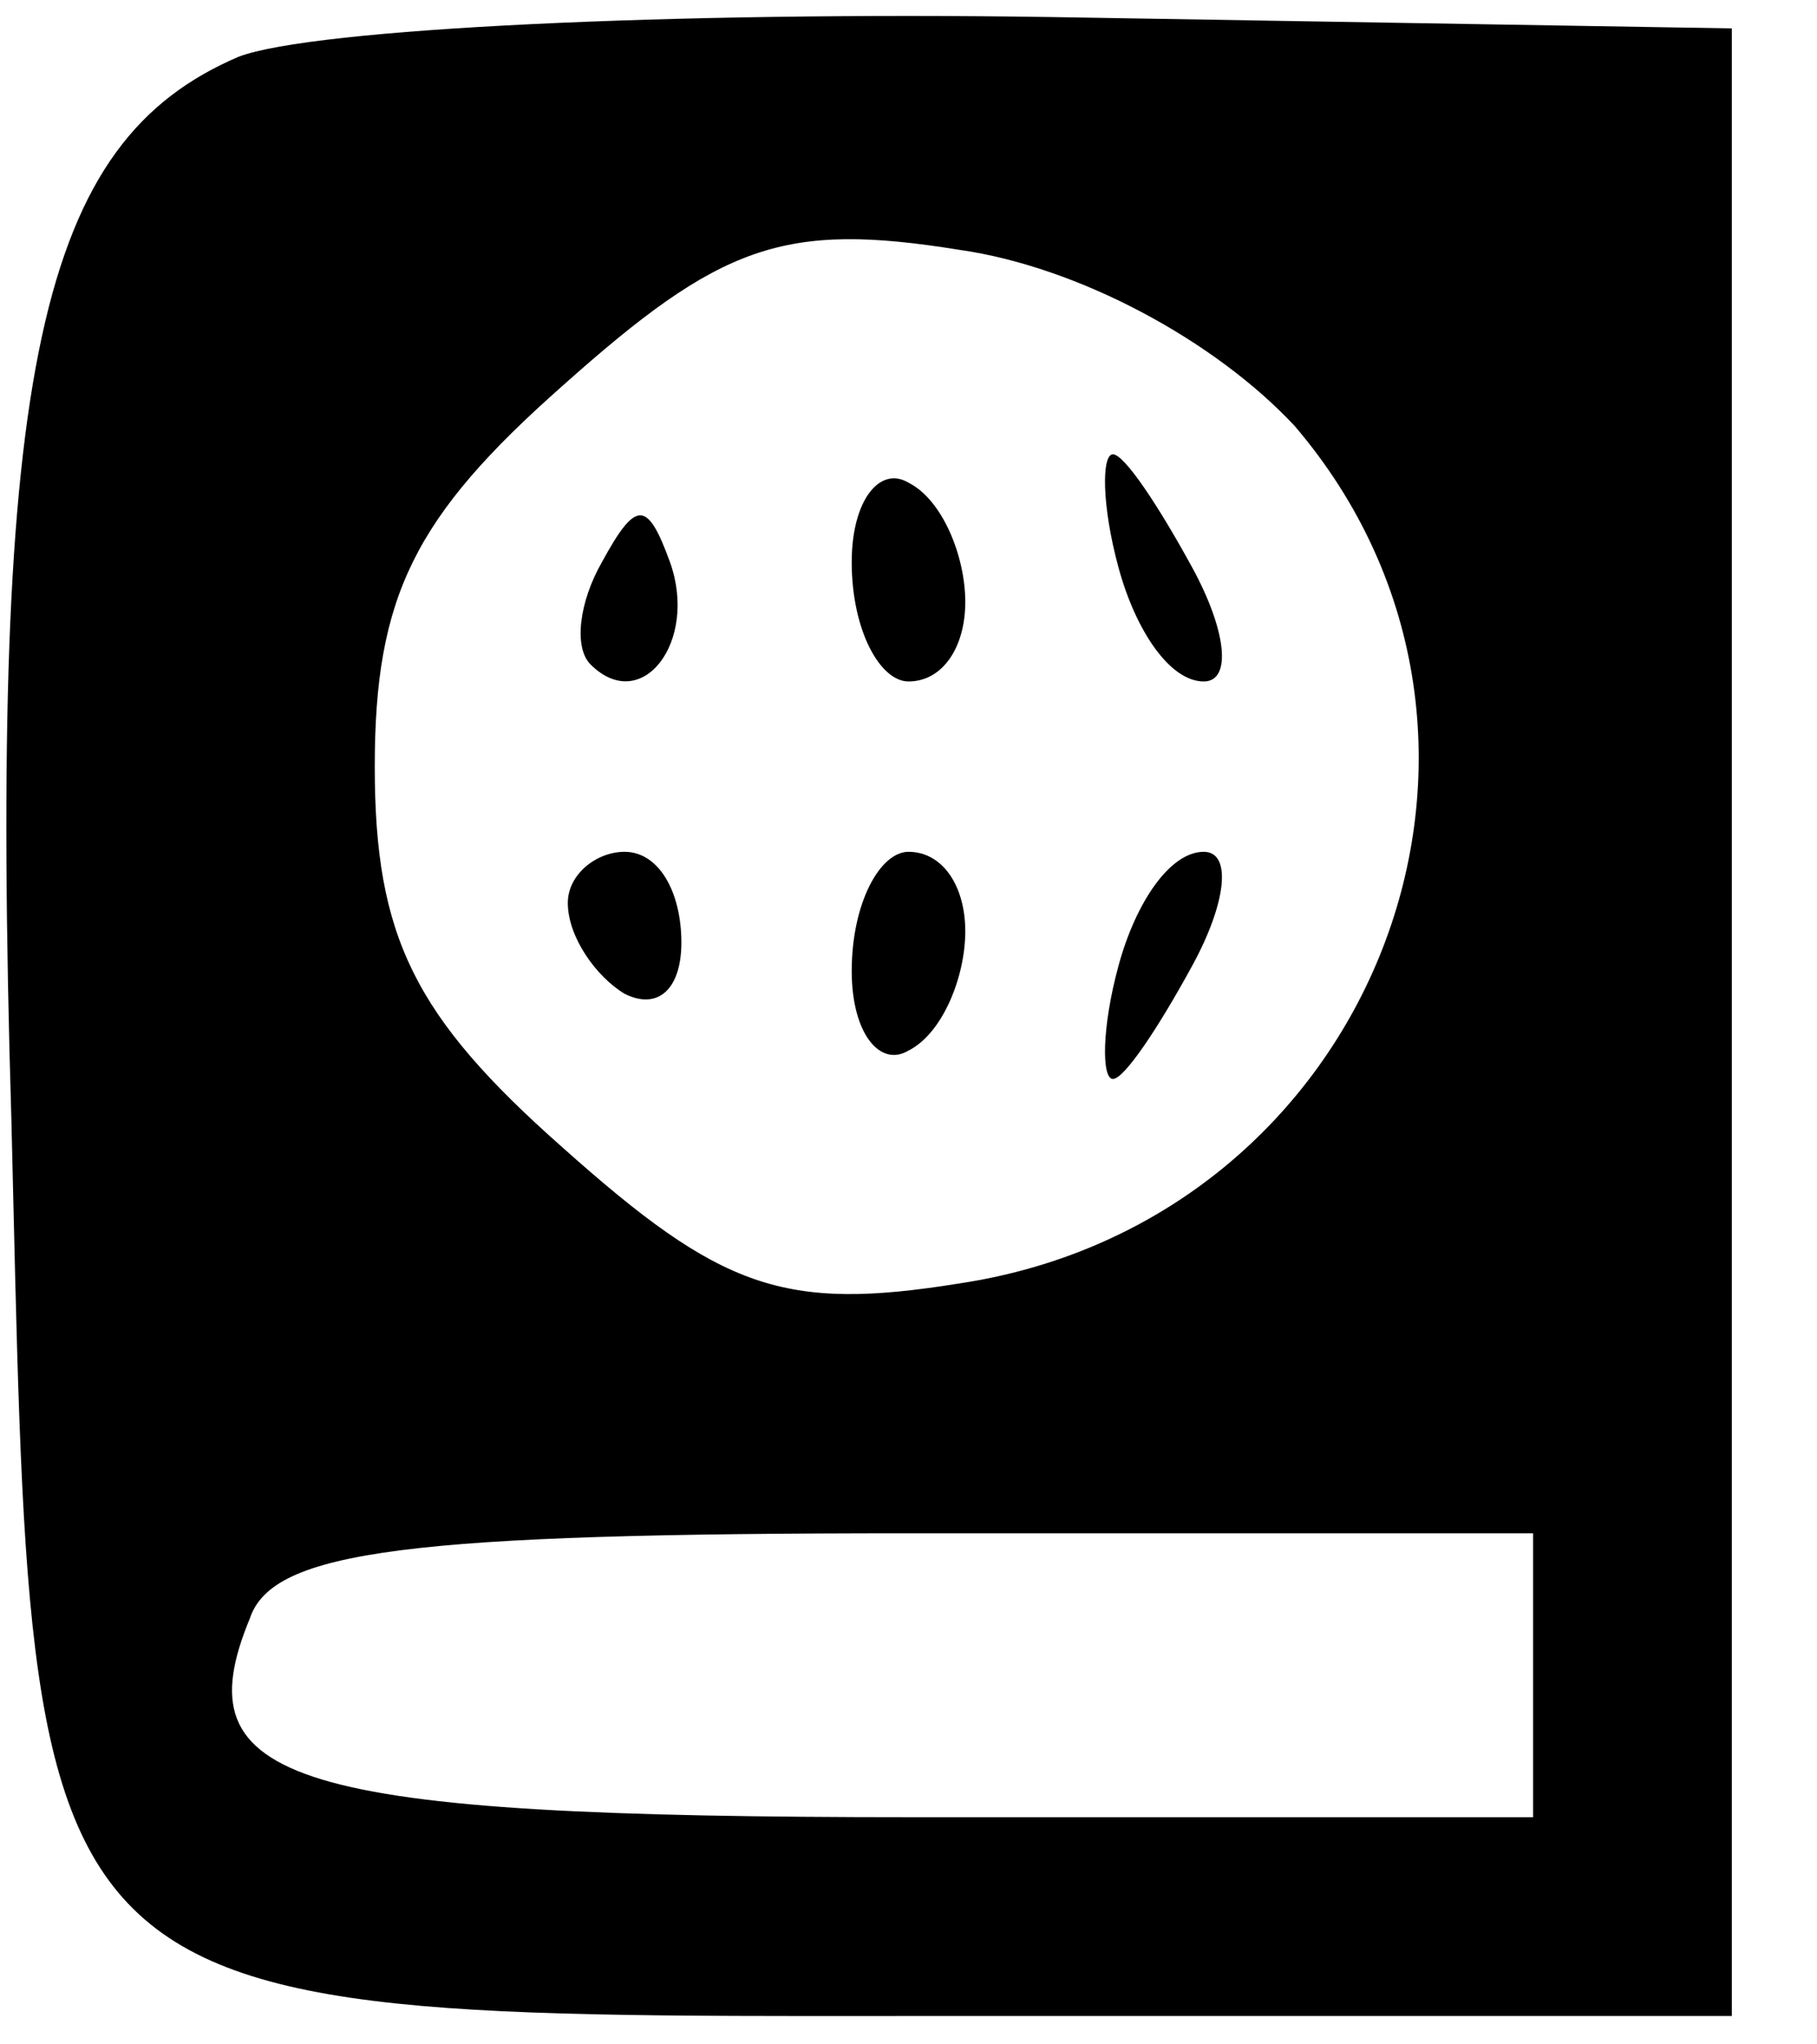 <?xml version="1.0" standalone="no"?>
<!DOCTYPE svg PUBLIC "-//W3C//DTD SVG 20010904//EN"
 "http://www.w3.org/TR/2001/REC-SVG-20010904/DTD/svg10.dtd">
<svg version="1.0" xmlns="http://www.w3.org/2000/svg"
 width="32pt" height="36pt" viewBox="0 0 32 36"
 preserveAspectRatio="xMidYMid meet">

<g transform="translate(0,36) scale(0.1,-0.1)"
fill="#000000" stroke="none">
<path d="M42 350 c-35 -15 -44 -54 -40 -187 4 -163 -1 -158 171 -158 l132 0 0
175 0 175 -120 2 c-66 1 -130 -2 -143 -7z m186 -65 c47 -55 14 -140 -59 -151
-31 -5 -42 -1 -70 24 -26 23 -33 37 -33 67 0 30 7 44 33 67 28 25 39 29 70 24
21 -3 45 -16 59 -31z m42 -220 l0 -25 -109 0 c-110 0 -129 6 -117 35 4 12 28
15 116 15 l110 0 0 -25z"/>
<path d="M150 261 c0 -12 5 -21 10 -21 6 0 10 6 10 14 0 8 -4 18 -10 21 -5 3
-10 -3 -10 -14z"/>
<path d="M197 260 c3 -11 9 -20 15 -20 5 0 4 9 -2 20 -6 11 -12 20 -14 20 -2
0 -2 -9 1 -20z"/>
<path d="M106 261 c-4 -7 -5 -15 -2 -18 9 -9 19 4 14 18 -4 11 -6 11 -12 0z"/>
<path d="M100 201 c0 -6 5 -13 10 -16 6 -3 10 1 10 9 0 9 -4 16 -10 16 -5 0
-10 -4 -10 -9z"/>
<path d="M150 189 c0 -11 5 -17 10 -14 6 3 10 13 10 21 0 8 -4 14 -10 14 -5 0
-10 -9 -10 -21z"/>
<path d="M197 190 c-3 -11 -3 -20 -1 -20 2 0 8 9 14 20 6 11 7 20 2 20 -6 0
-12 -9 -15 -20z"/>
</g>
</svg>
